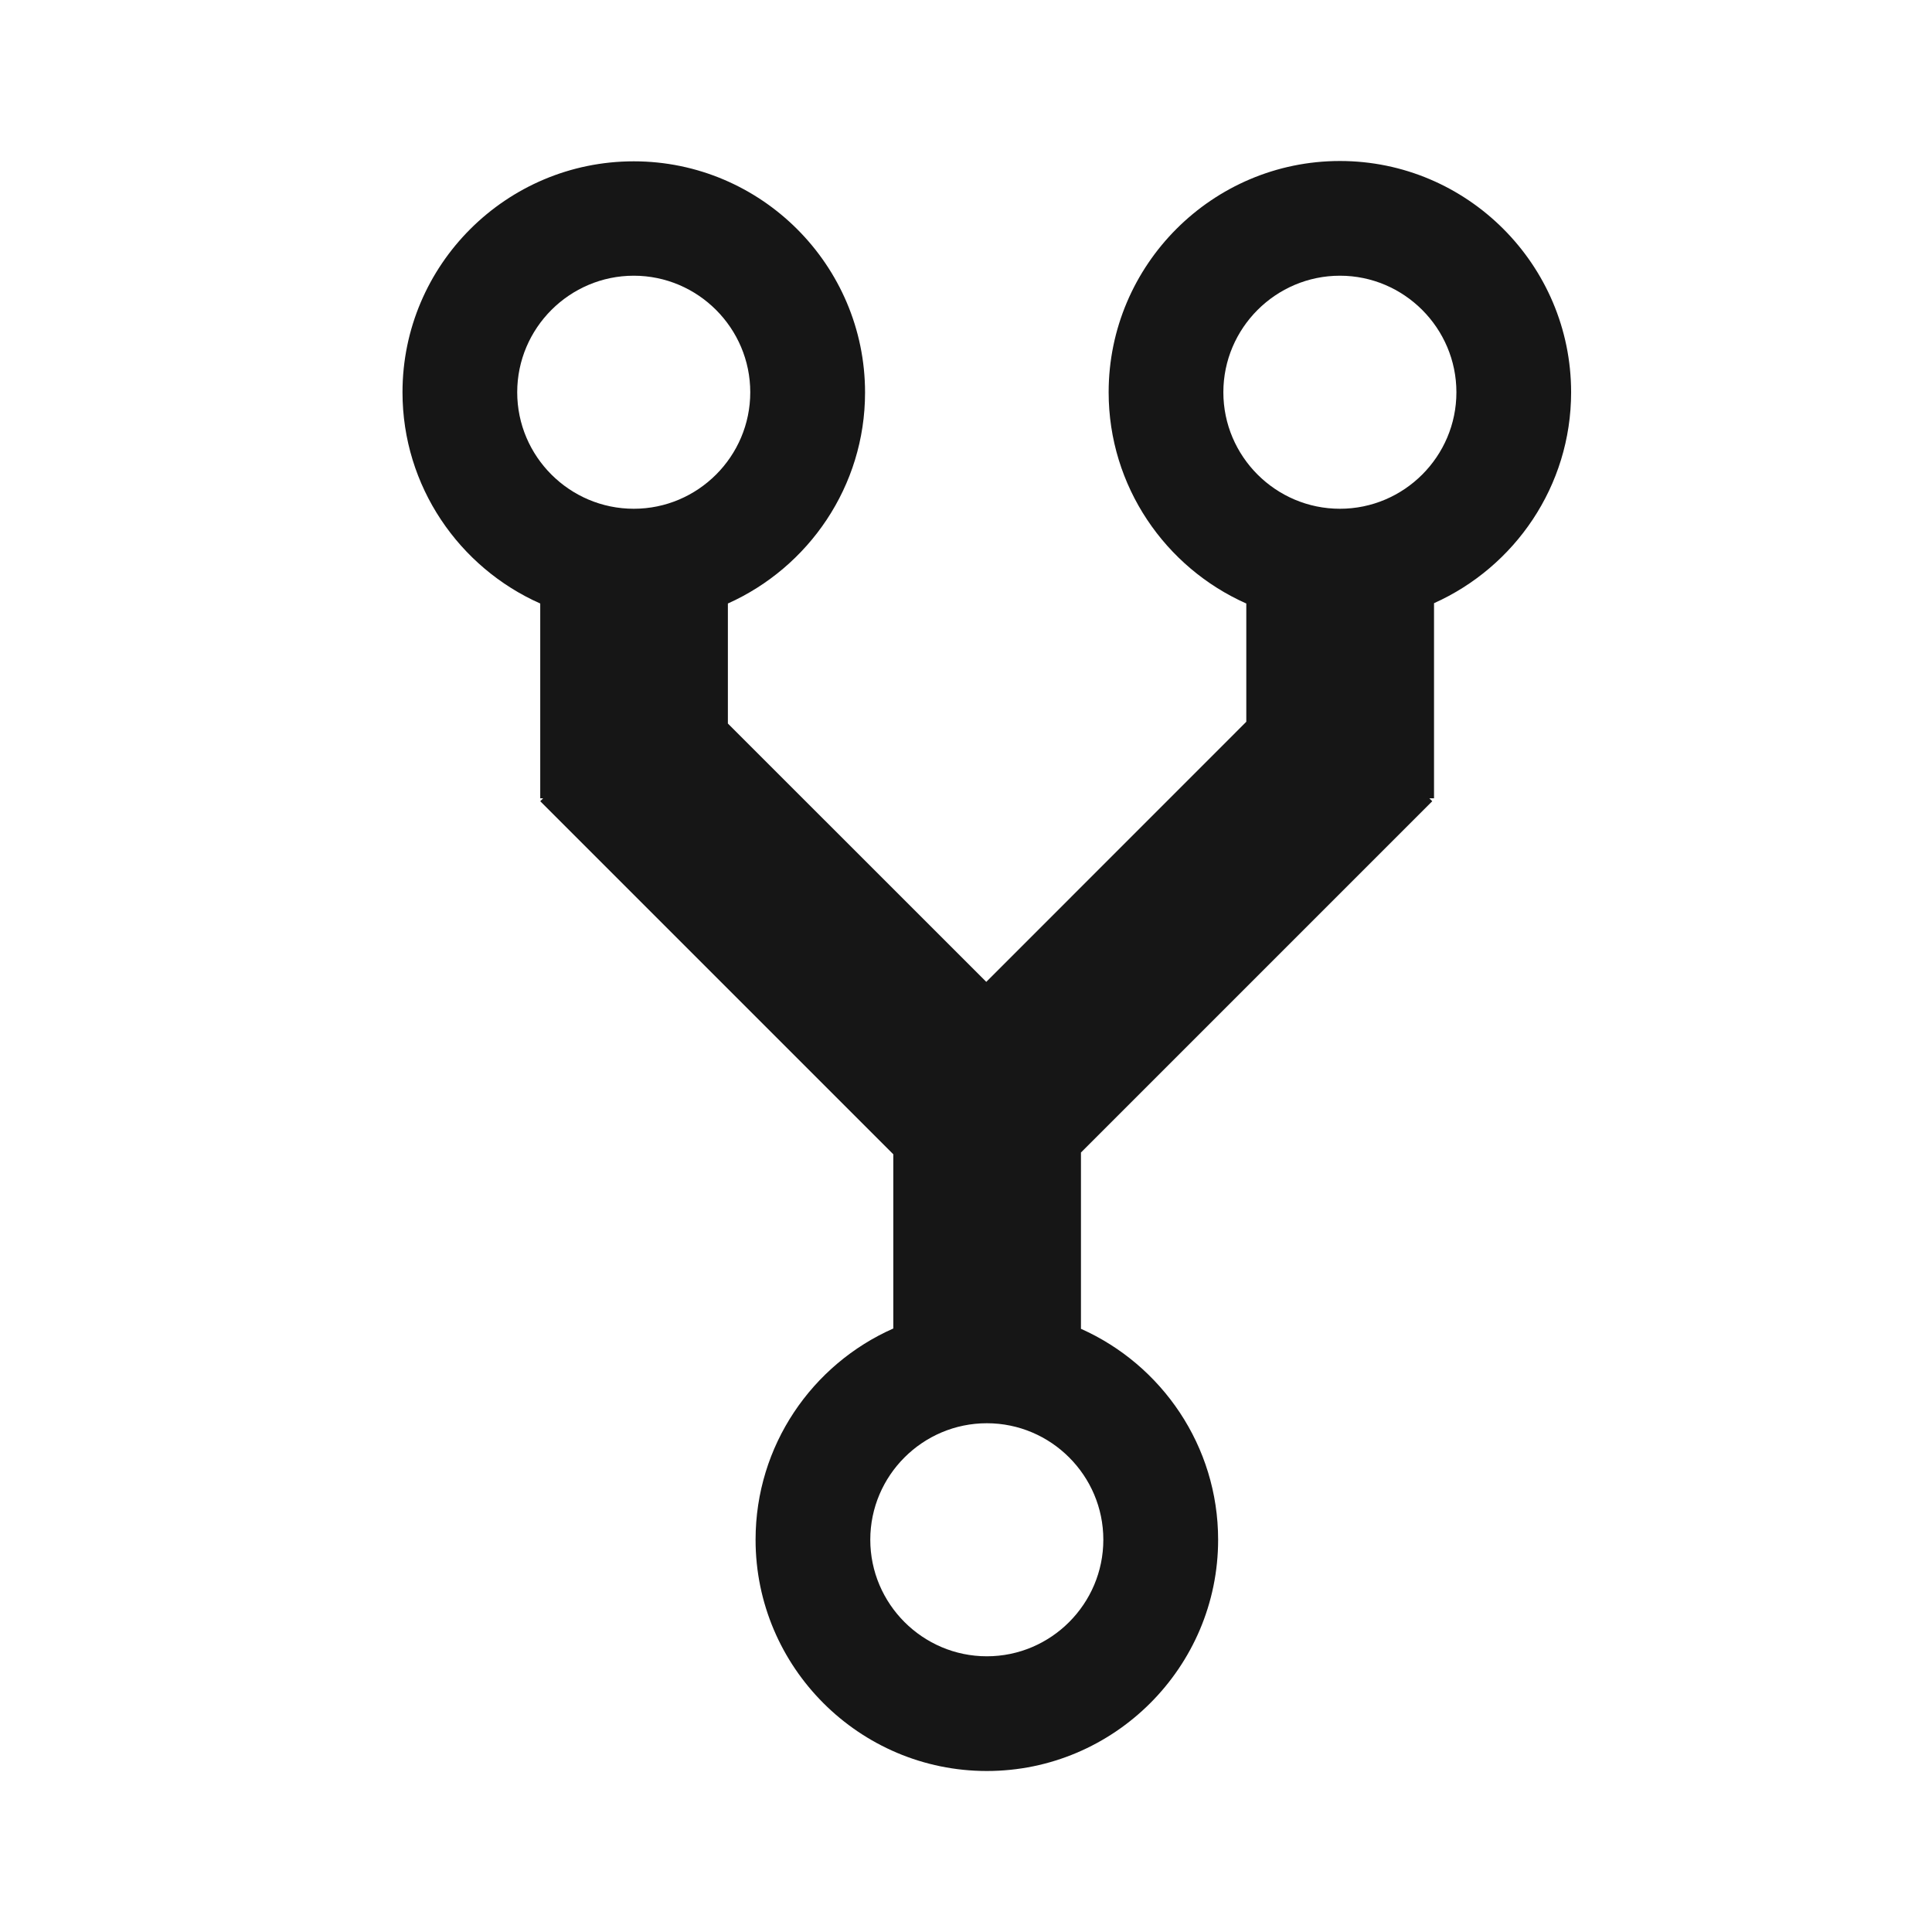 <svg width="24" height="24" viewBox="0 0 24 24" fill="none" xmlns="http://www.w3.org/2000/svg">
<path fill-rule="evenodd" clip-rule="evenodd" d="M19.517 4.873C19.517 3.29 18.227 2 16.645 2C15.062 2 13.772 3.29 13.772 4.873C13.772 6.042 14.477 7.051 15.482 7.497V8.966L12.252 12.197L9.042 8.988V7.497C10.044 7.048 10.746 6.042 10.746 4.876C10.746 3.294 9.455 2.004 7.873 2.004C6.29 2.004 5 3.29 5 4.873C5 6.042 5.705 7.051 6.711 7.497V9.917H6.747L6.711 9.953L11.097 14.339V16.503C10.088 16.949 9.386 17.958 9.386 19.127C9.386 20.71 10.676 22 12.259 22C13.841 22 15.132 20.71 15.132 19.127C15.132 17.961 14.43 16.953 13.428 16.507V14.317L17.792 9.953L17.756 9.917H17.814V7.493C18.816 7.044 19.517 6.039 19.517 4.873ZM7.873 3.425C8.67 3.425 9.32 4.076 9.32 4.873C9.32 5.67 8.67 6.32 7.873 6.32C7.076 6.32 6.425 5.67 6.425 4.873C6.425 4.076 7.076 3.425 7.873 3.425ZM12.259 20.575C11.462 20.575 10.811 19.924 10.811 19.127C10.811 18.33 11.462 17.68 12.259 17.68C13.056 17.68 13.706 18.33 13.706 19.127C13.706 19.924 13.056 20.575 12.259 20.575ZM16.645 6.32C15.848 6.32 15.197 5.67 15.197 4.873C15.197 4.076 15.848 3.425 16.645 3.425C17.442 3.425 18.092 4.076 18.092 4.873C18.092 5.67 17.442 6.32 16.645 6.32Z" fill="#161616"/>
</svg>
